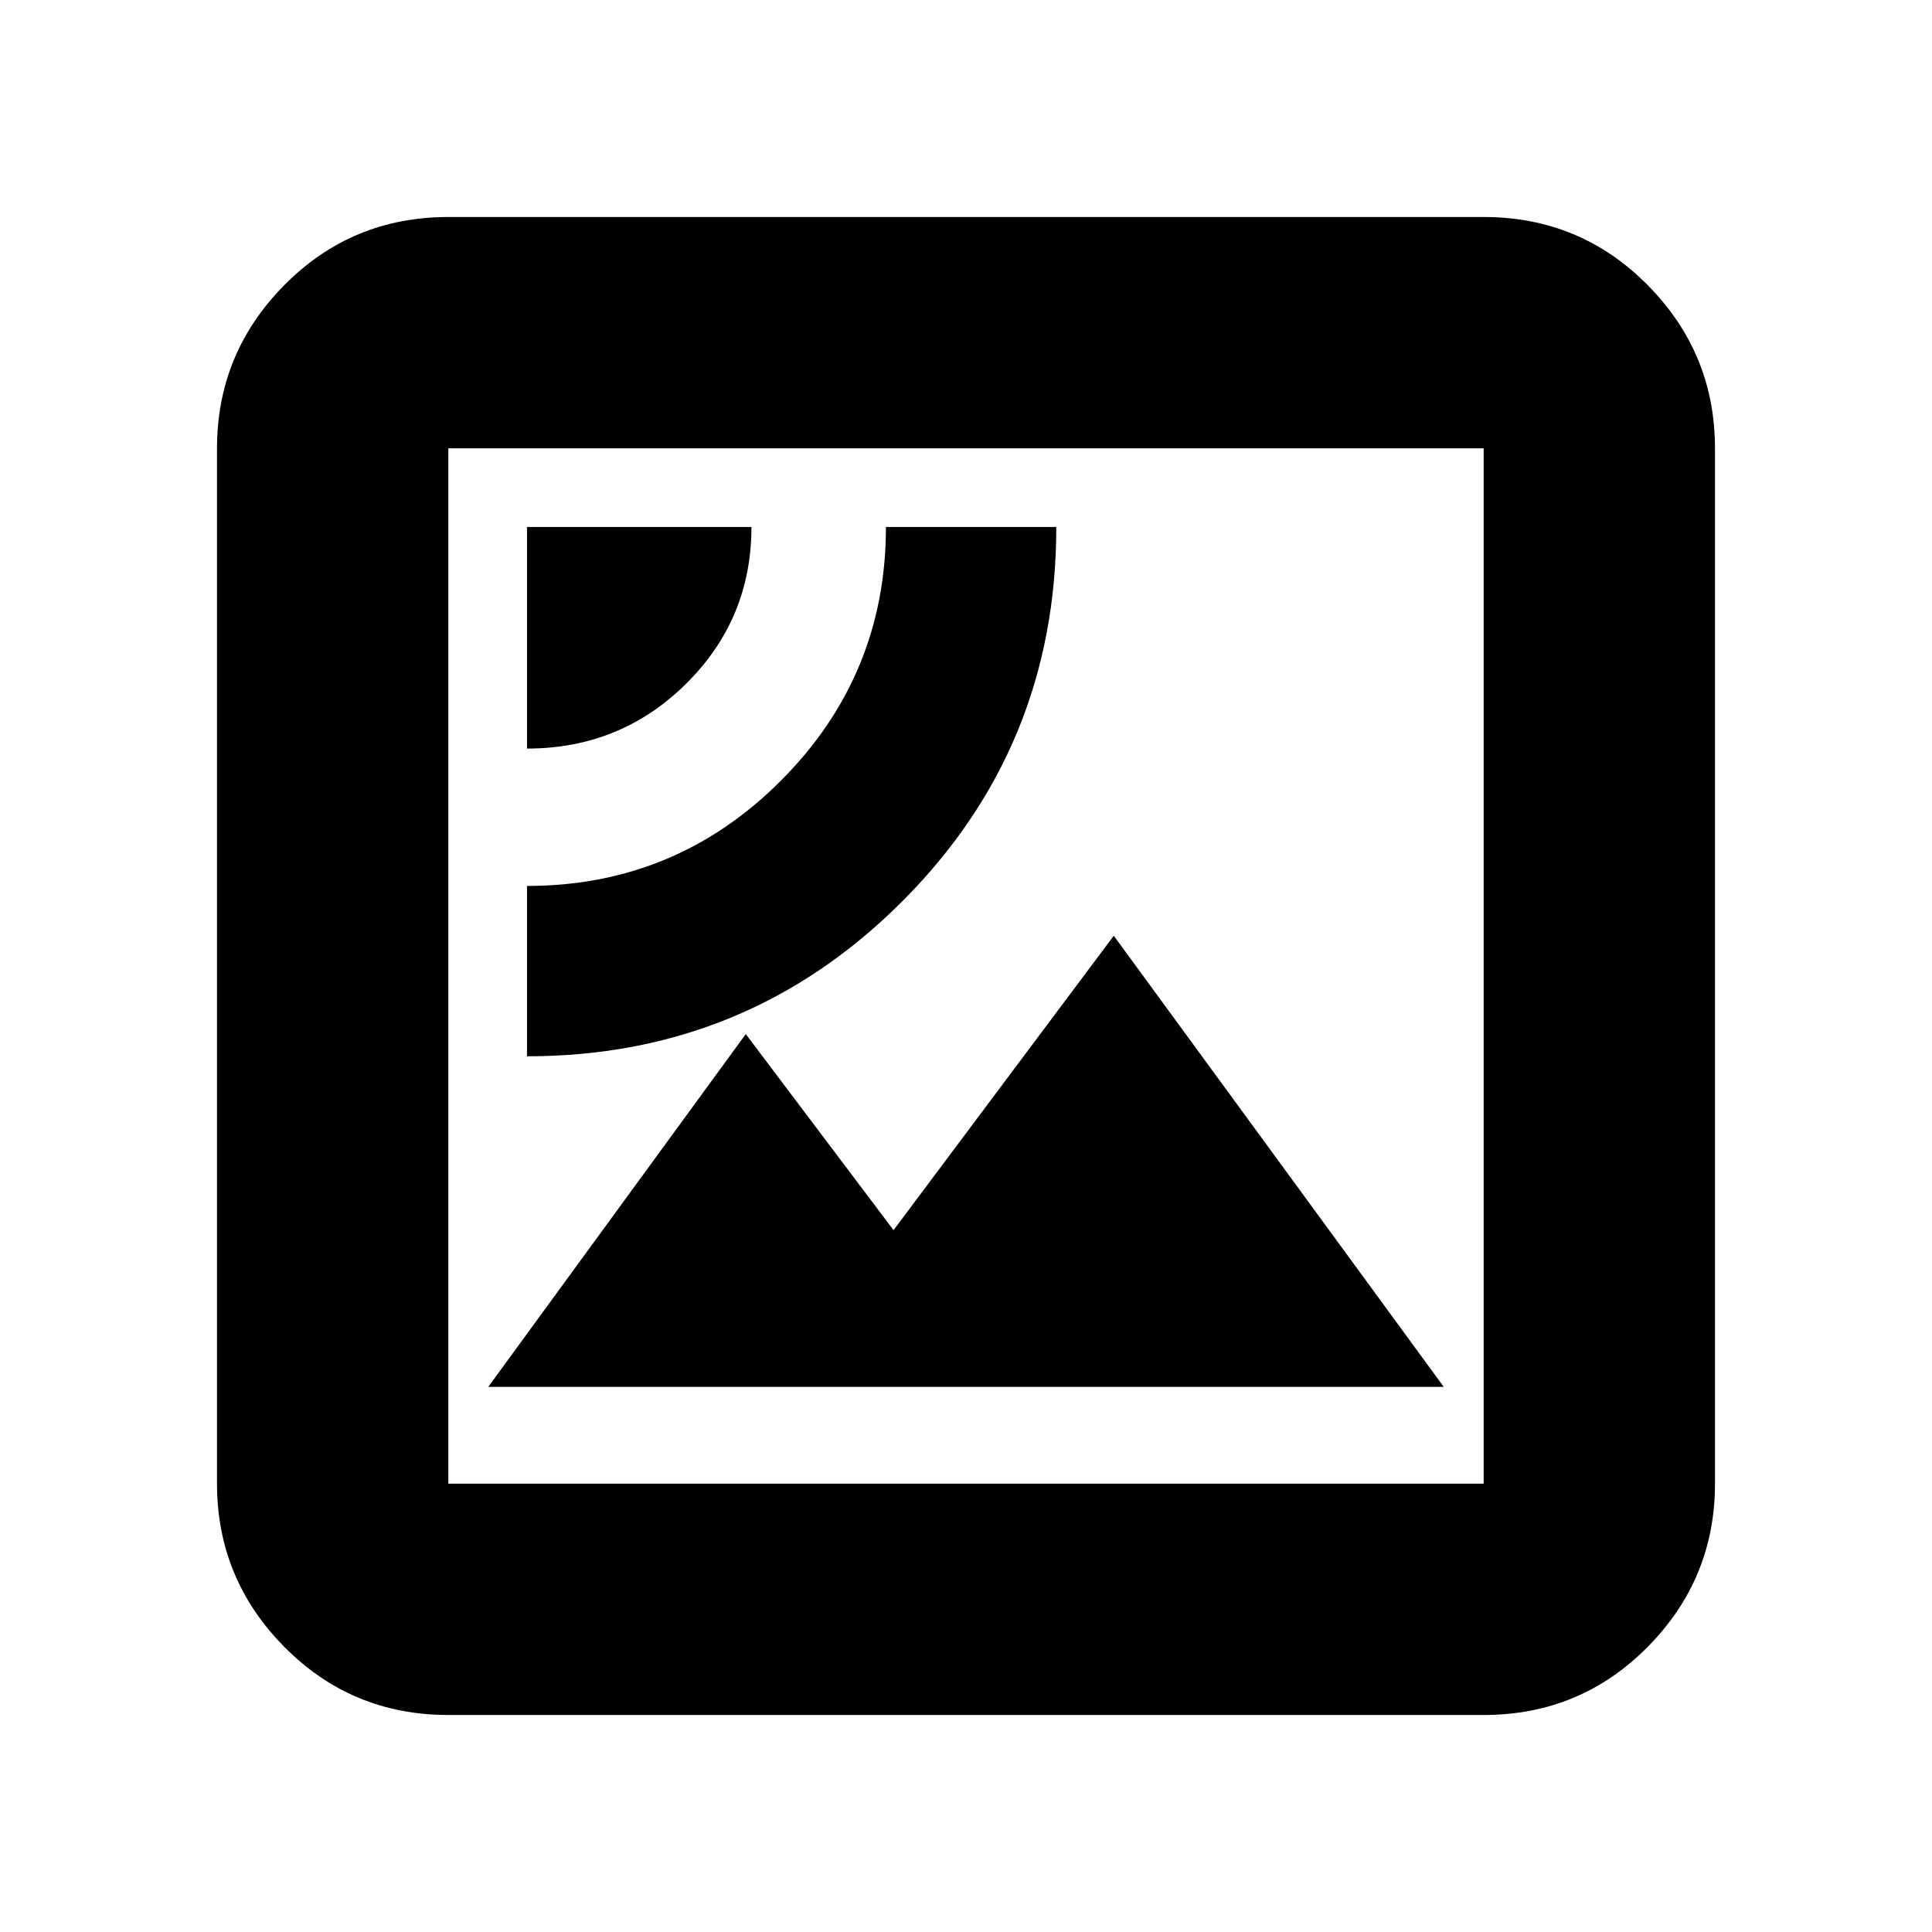 <svg xmlns="http://www.w3.org/2000/svg" height="20" viewBox="0 -960 960 960" width="20"><path d="M242.61-270.87h474.78L553.43-495.04 444-348.74l-73.43-97.43-127.96 175.3Zm19.26-164.26q109.35 0 186.17-76.71 76.83-76.71 76.83-186.29h-84.65q0 73.74-52.2 126.04-52.19 52.31-126.15 52.31v84.65Zm0-152.91q46.51 0 79.02-32.18 32.5-32.17 32.5-77.91H261.87v110.09Zm-39.09 480.21q-48 0-81.48-33.82-33.47-33.83-33.47-81.13v-514.44q0-47.3 33.47-81.13 33.48-33.82 81.48-33.82h514.44q48 0 81.48 33.82 33.47 33.83 33.47 81.13v514.44q0 47.3-33.47 81.13-33.48 33.82-81.48 33.82H222.78Zm0-114.95h514.44v-514.44H222.78v514.44Zm0 0v-514.44 514.44Z"/></svg>